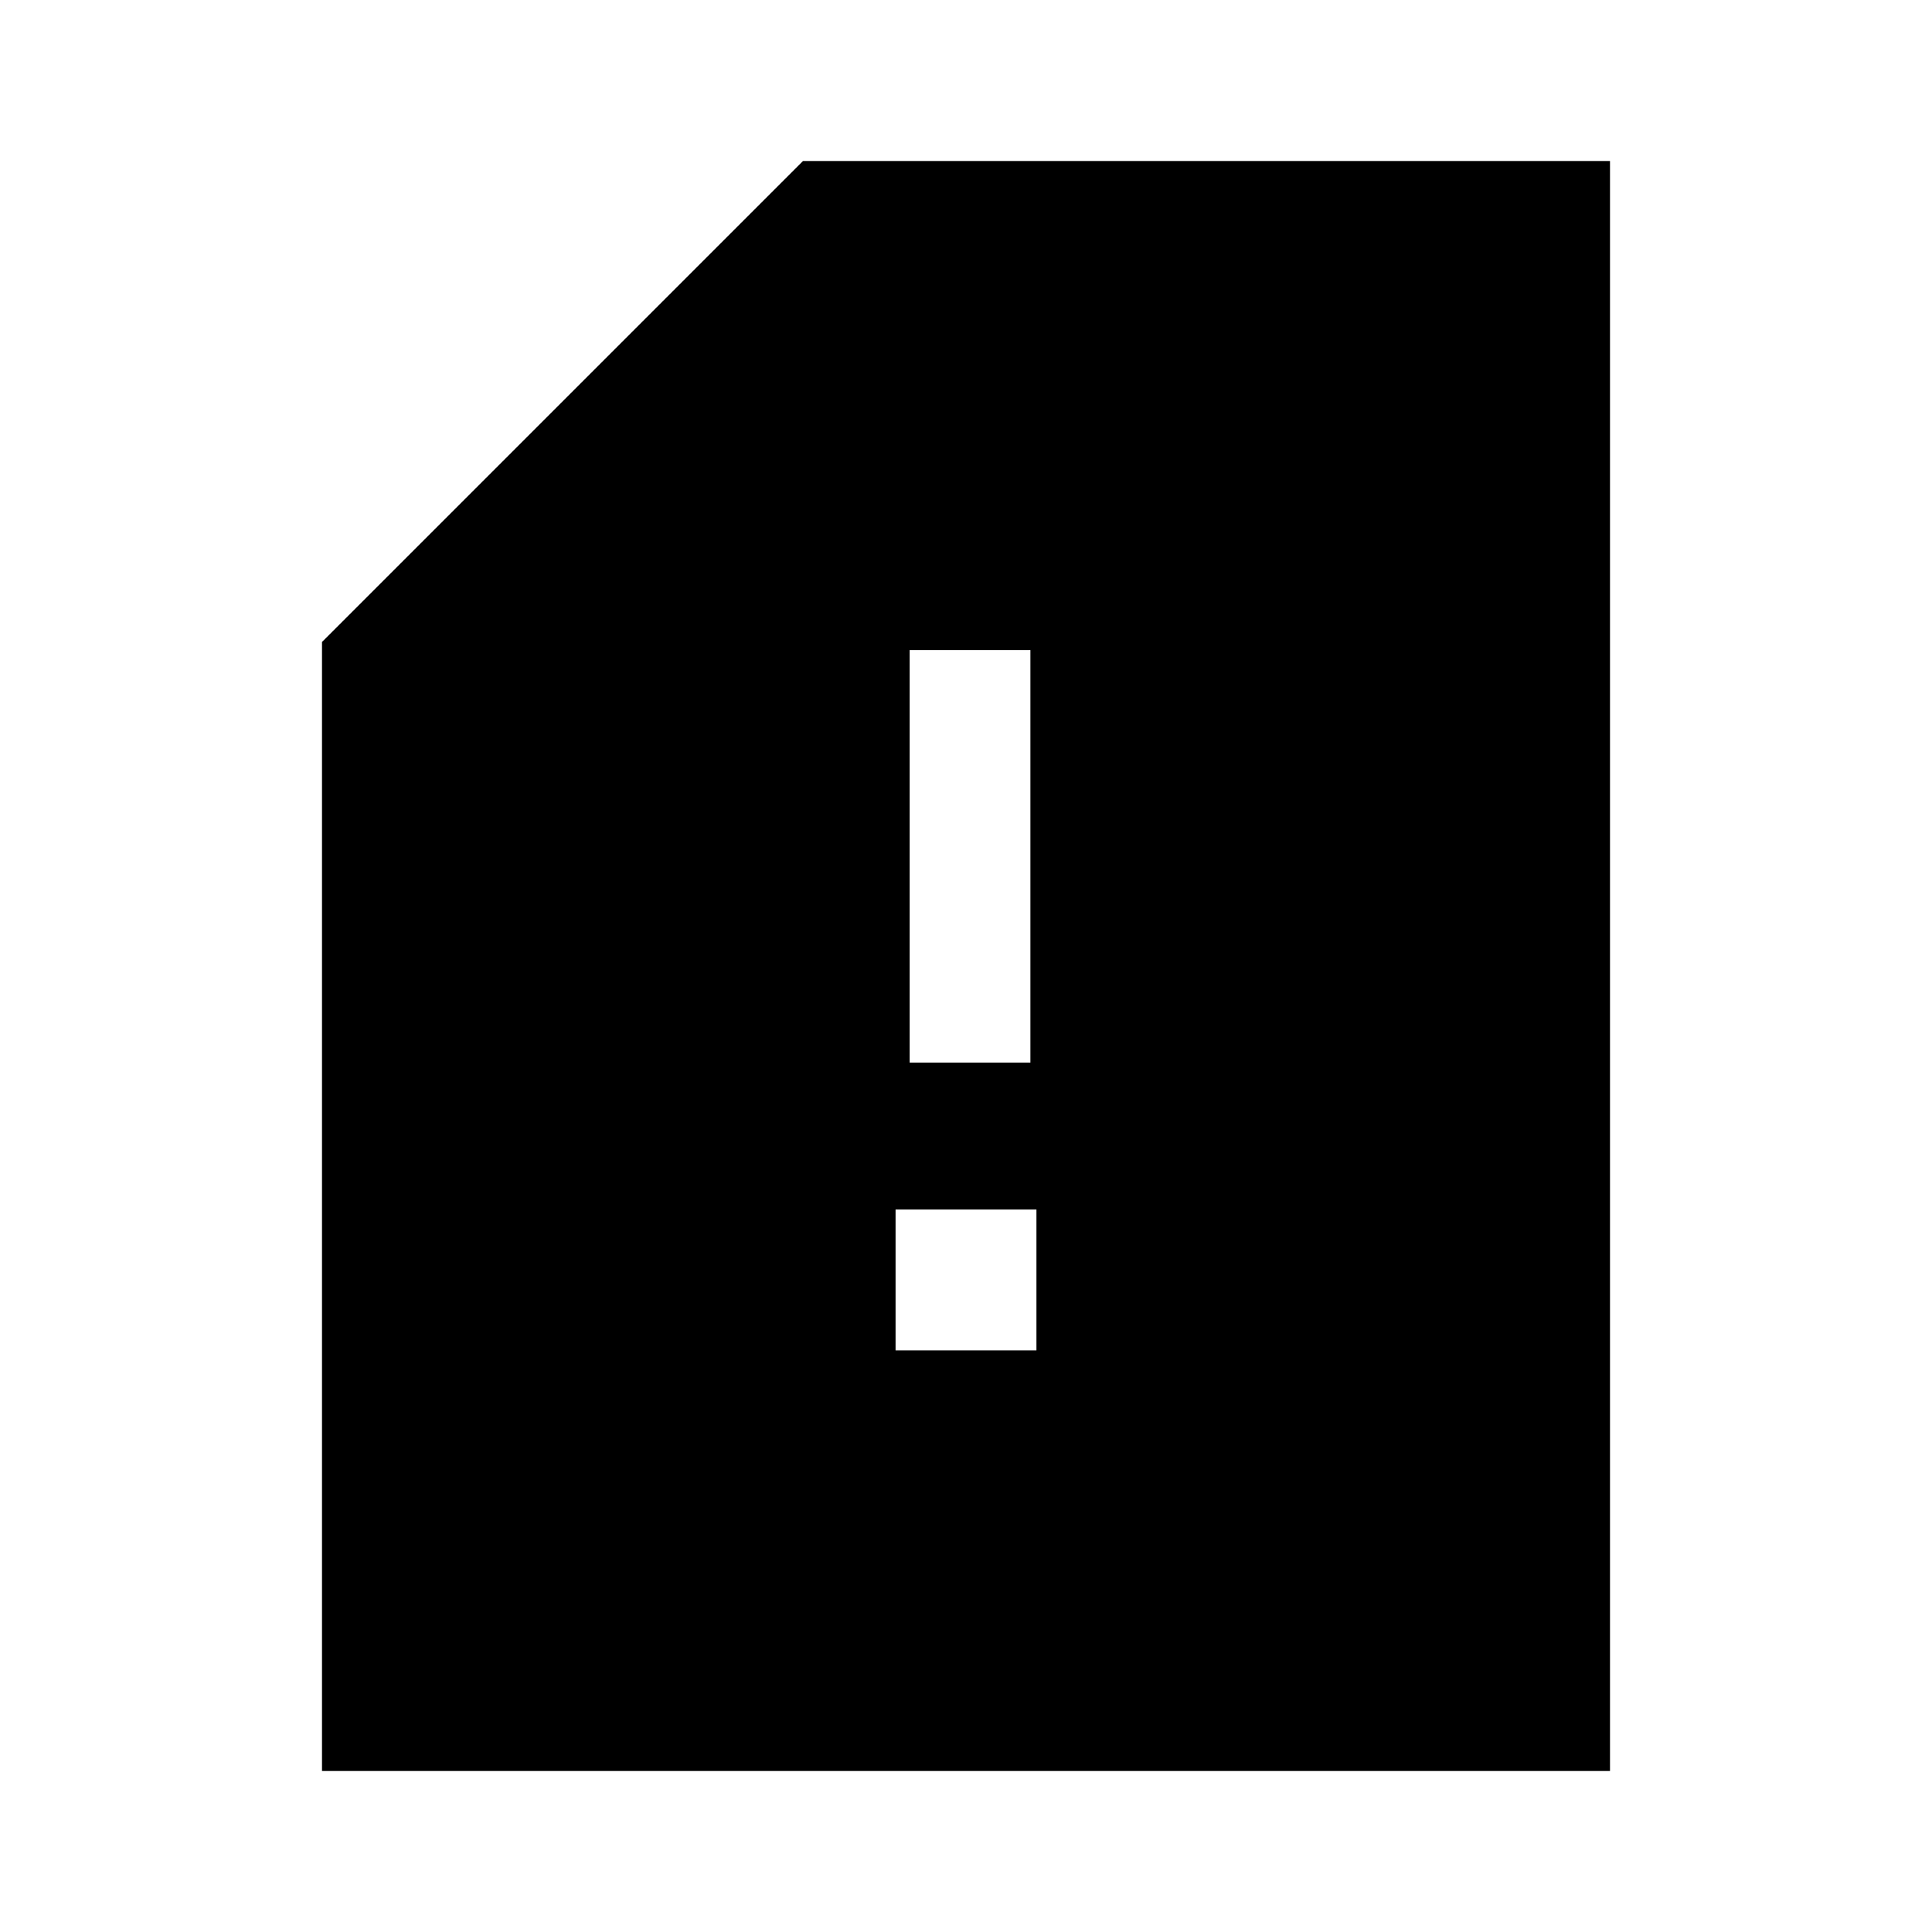 <svg xmlns="http://www.w3.org/2000/svg" width="48" height="48" viewBox="0 -960 960 960" fill="currentColor"><path d="M445-289h70v-70h-70v70Zm7-143h60v-205h-60v205ZM800-80H160v-561l239-239h401v800Z"/></svg>